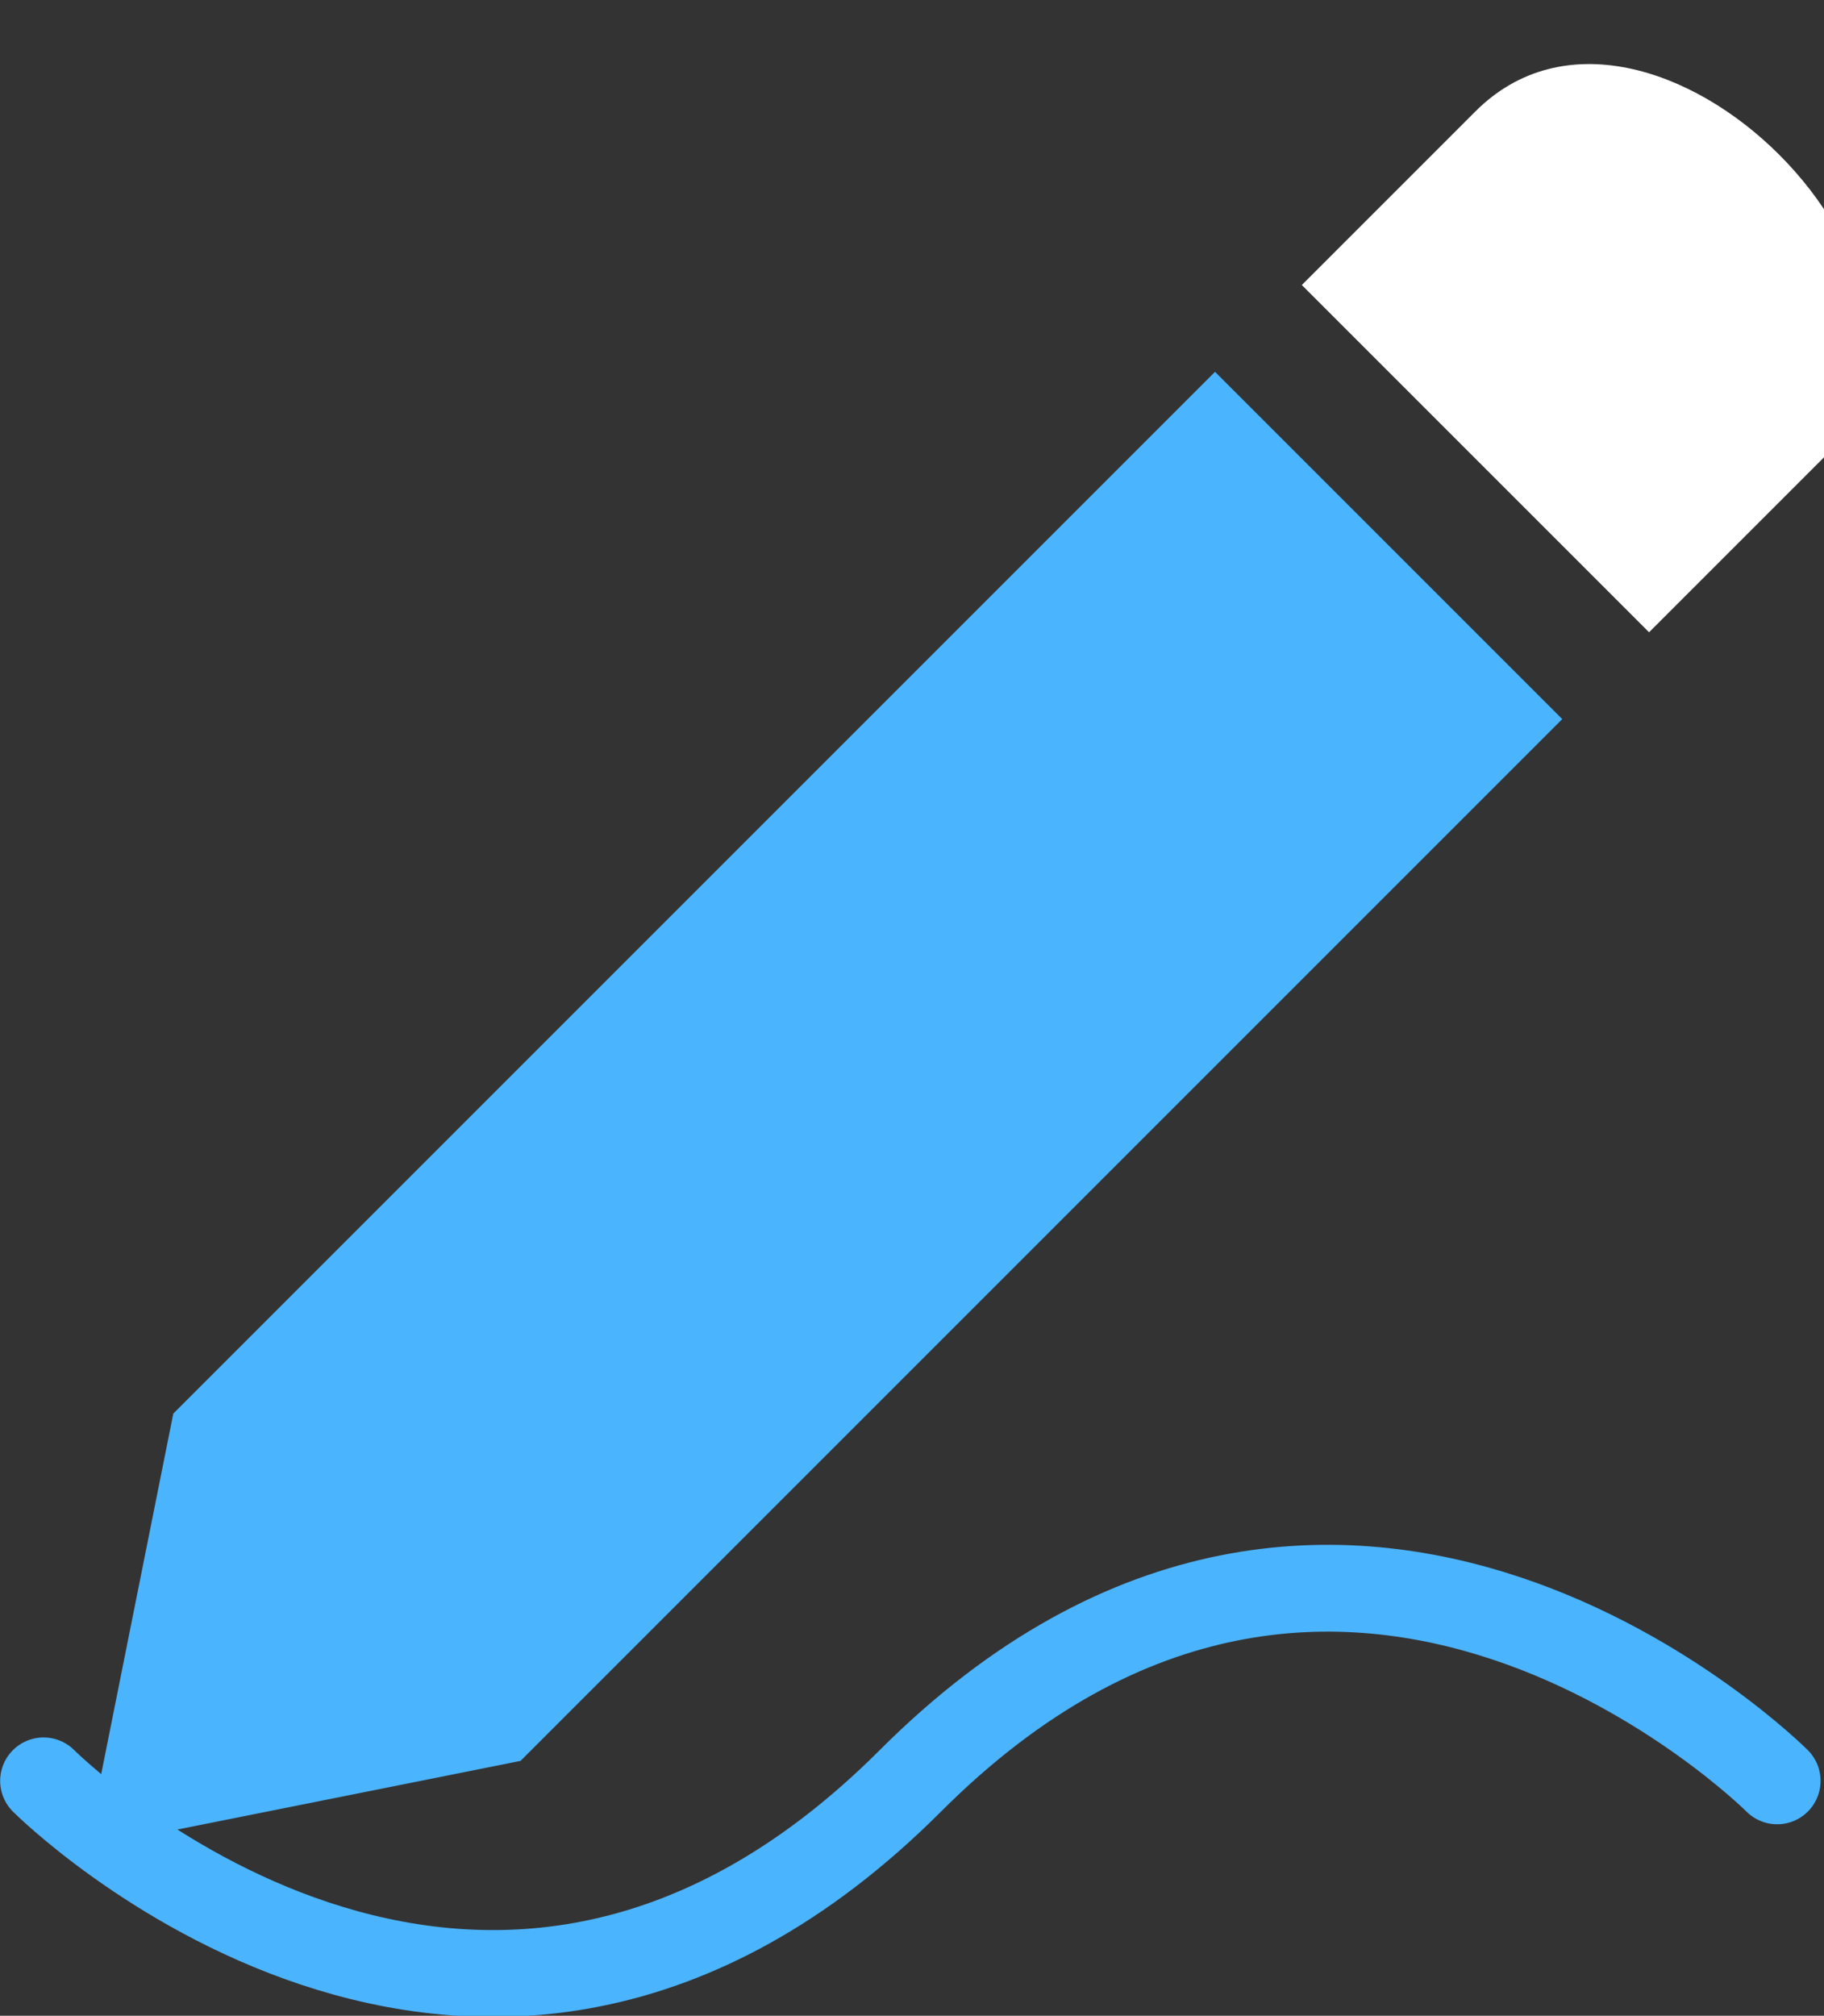 <?xml version="1.0" encoding="UTF-8" standalone="no"?>
<!-- Created with Inkscape (http://www.inkscape.org/) -->

<svg
   width="5.568mm"
   height="6.153mm"
   viewBox="0 0 5.568 6.153"
   version="1.1"
   id="svg5"
   inkscape:version="1.1.1 (3bf5ae0d25, 2021-09-20, custom)"
   sodipodi:docname="pencil_color.svg"
   inkscape:export-filename="/home/lef/Documents/skineditor/icons/pencil_color.png"
   inkscape:export-xdpi="264.18826"
   inkscape:export-ydpi="264.18826"
   xmlns:inkscape="http://www.inkscape.org/namespaces/inkscape"
   xmlns:sodipodi="http://sodipodi.sourceforge.net/DTD/sodipodi-0.dtd"
   xmlns="http://www.w3.org/2000/svg"
   xmlns:svg="http://www.w3.org/2000/svg">
  <rect x="0" y="0" width="5.568" height="6.153" fill="#333333" stroke="none"/>
  <sodipodi:namedview
     id="namedview7"
     pagecolor="#505050"
     bordercolor="#eeeeee"
     borderopacity="1"
     inkscape:pageshadow="0"
     inkscape:pageopacity="0"
     inkscape:pagecheckerboard="0"
     inkscape:document-units="mm"
     showgrid="true"
     inkscape:zoom="27.53542"
     inkscape:cx="12.493"
     inkscape:cy="10.731632"
     inkscape:window-width="1920"
     inkscape:window-height="1020"
     inkscape:window-x="0"
     inkscape:window-y="32"
     inkscape:window-maximized="1"
     inkscape:current-layer="layer1"
     fit-margin-top="0"
     fit-margin-left="0"
     fit-margin-right="0"
     fit-margin-bottom="0">
    <inkscape:grid
       type="xygrid"
       id="grid824"
       originx="-83.211"
       originy="-124.21" />
  </sodipodi:namedview>
  <defs
     id="defs2" />
  <g
     inkscape:label="Layer 1"
     inkscape:groupmode="layer"
     id="layer1"
     transform="translate(-83.211,-124.21)">
    <path
       style="color:#000000;fill:#4bb4ff;fill-opacity:1;stroke-width:3.78;-inkscape-stroke:none"
       d="M 328,473 316,485 l -1,5 5,-1 12,-12 z"
       transform="scale(0.265)"
       id="path18844" />
    <path
       style="color:#000000;fill:#ffffff;fill-opacity:1;stroke-width:3.78;-inkscape-stroke:none"
       d="m 331,470 -2,2 4,4 L 335,474 c 2,-2 -2,-6 -4,-4 z"
       transform="scale(0.265)"
       id="path859" />
    <path
       style="fill:none;stroke:#4bb4ff;stroke-width:0.265;stroke-linecap:round;stroke-linejoin:round;stroke-miterlimit:4;stroke-dasharray:none;stroke-dashoffset:0;stroke-opacity:1"
       d="m 83.344,129.646 c 0,0 1.323,1.323 2.646,0 1.323,-1.323 2.646,0 2.646,0"
       id="path5765" />
  </g>
</svg>
